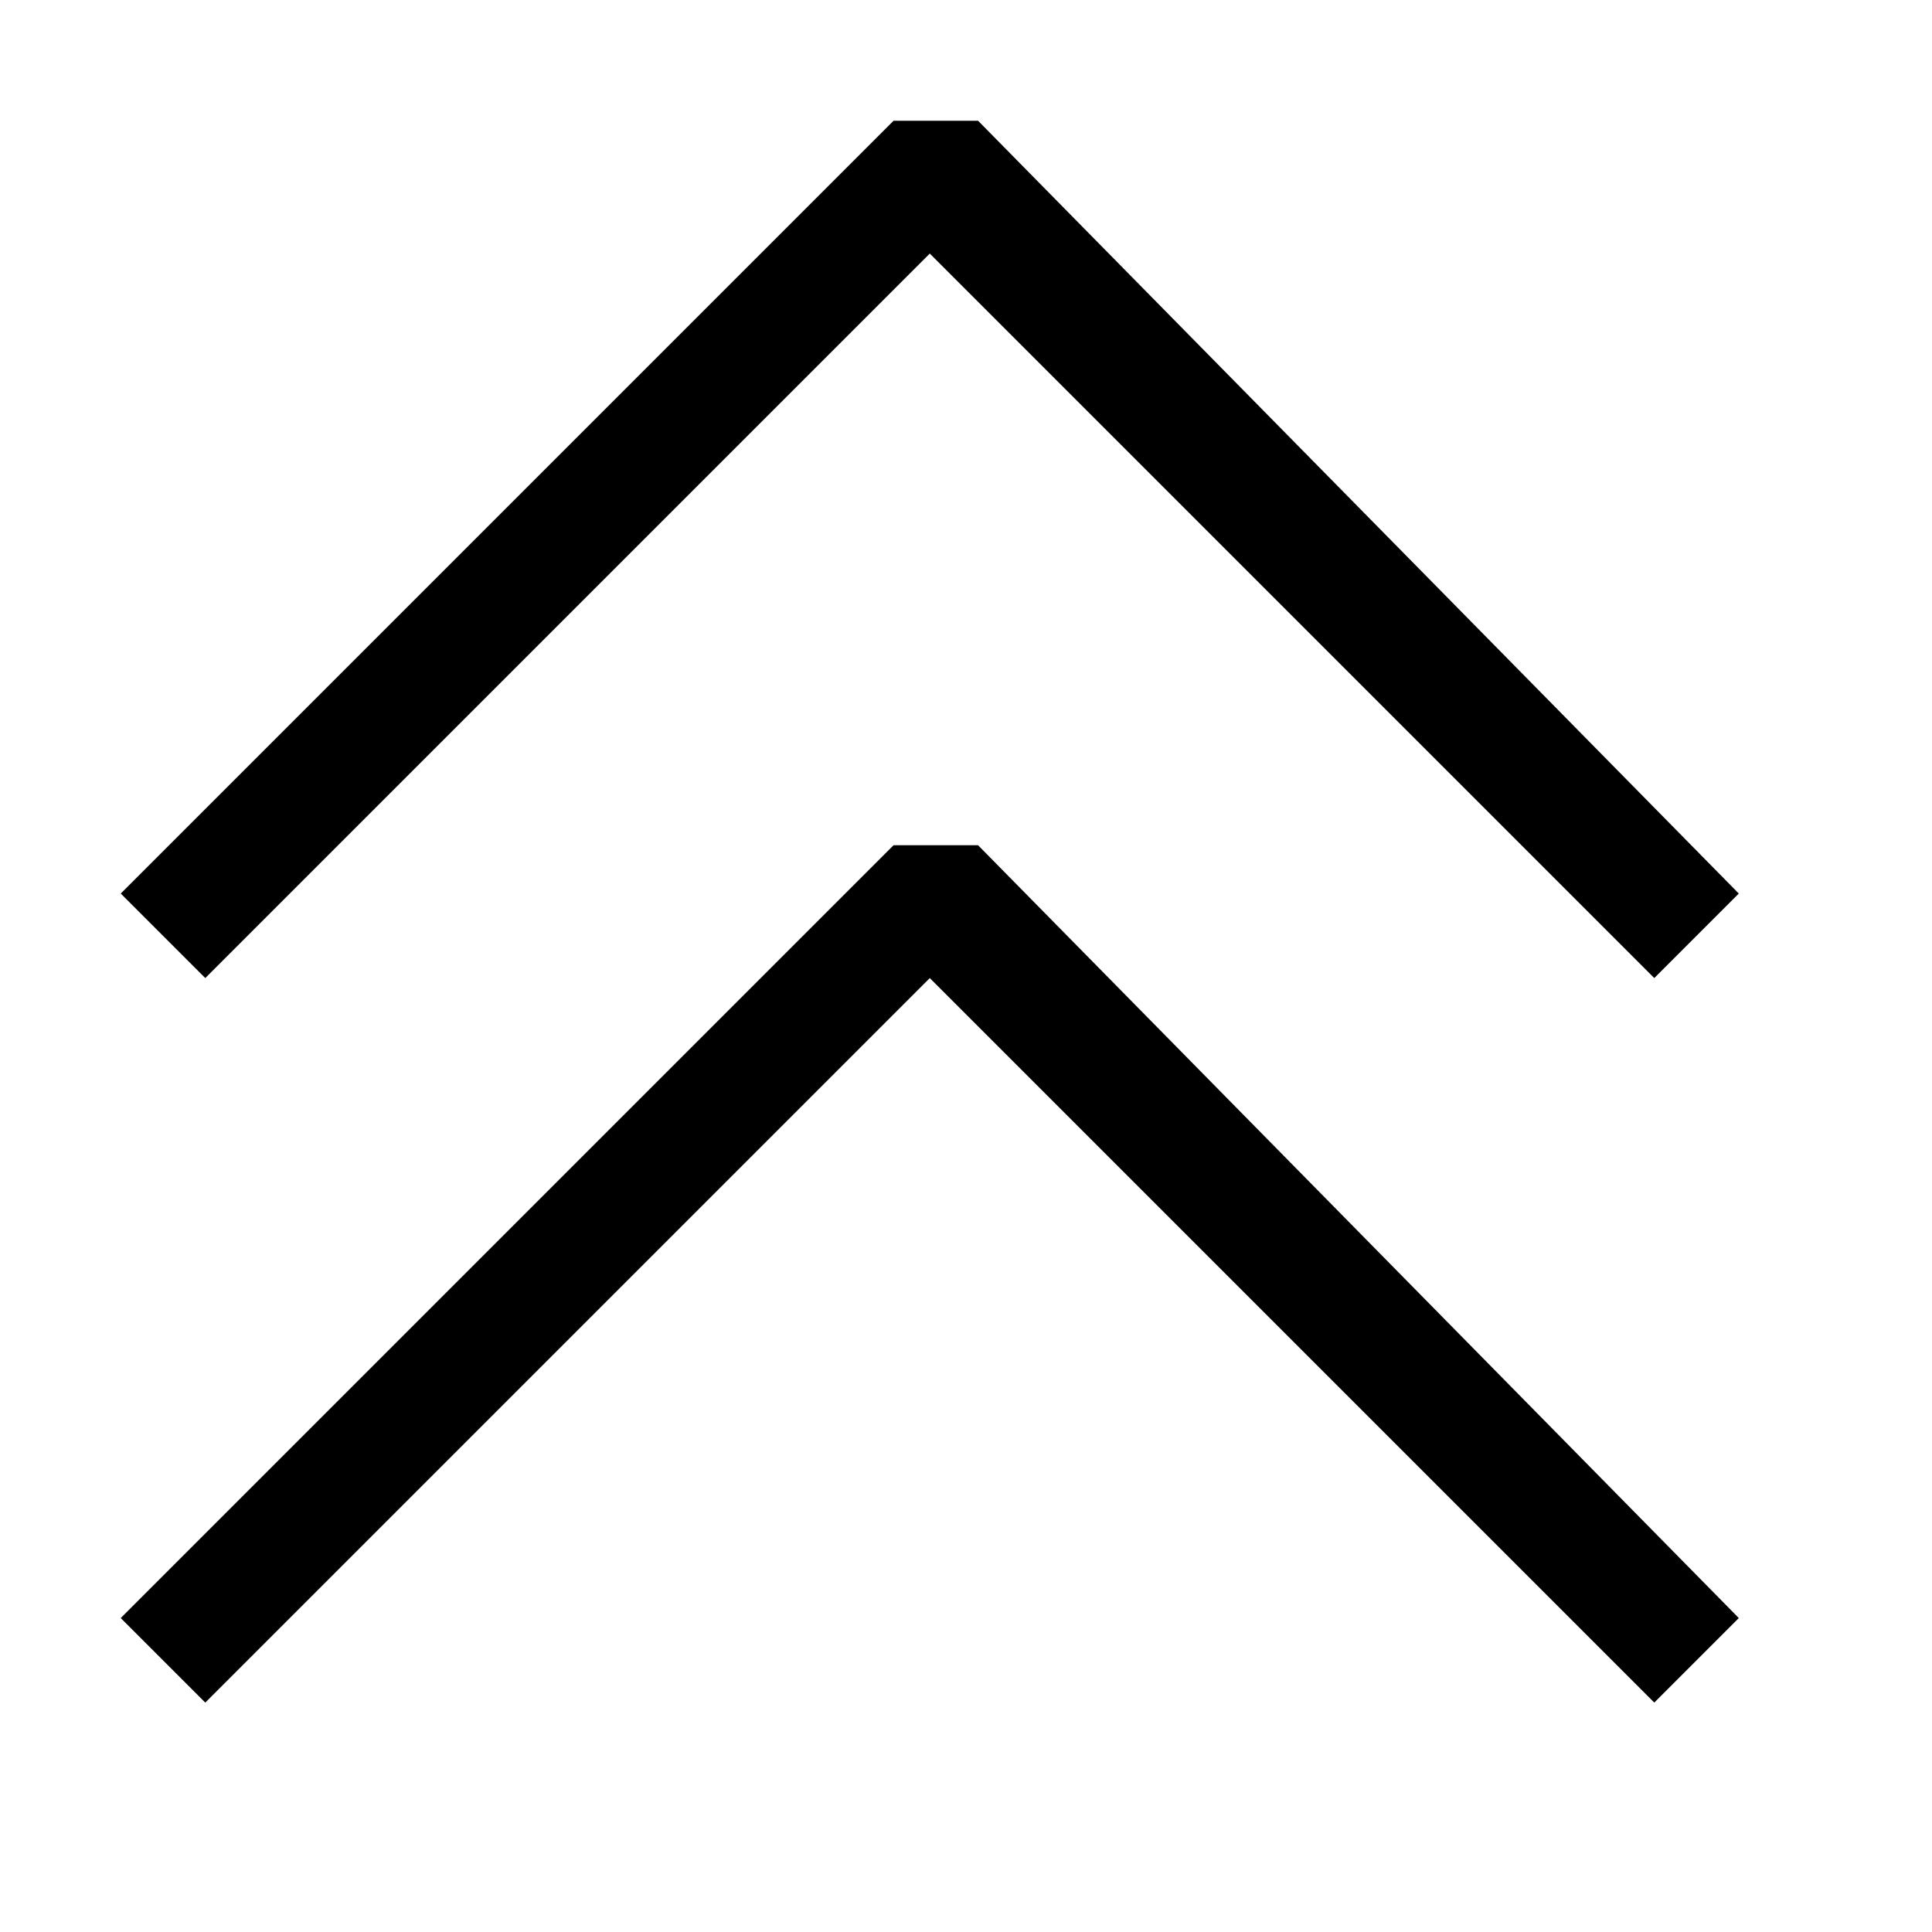 <?xml version="1.0" encoding="UTF-8"?>
<svg width="24" height="24" viewBox="0 0 16 16" fill="currentColor" xmlns="http://www.w3.org/2000/svg">
<path d="M1 7.4l.7.7 6-6 6 6 .7-.7L8.1 1h-.7L1 7.4zm0 6l.7.7 6-6 6 6 .7-.7L8.1 7h-.7L1 13.4z"/>
</svg>